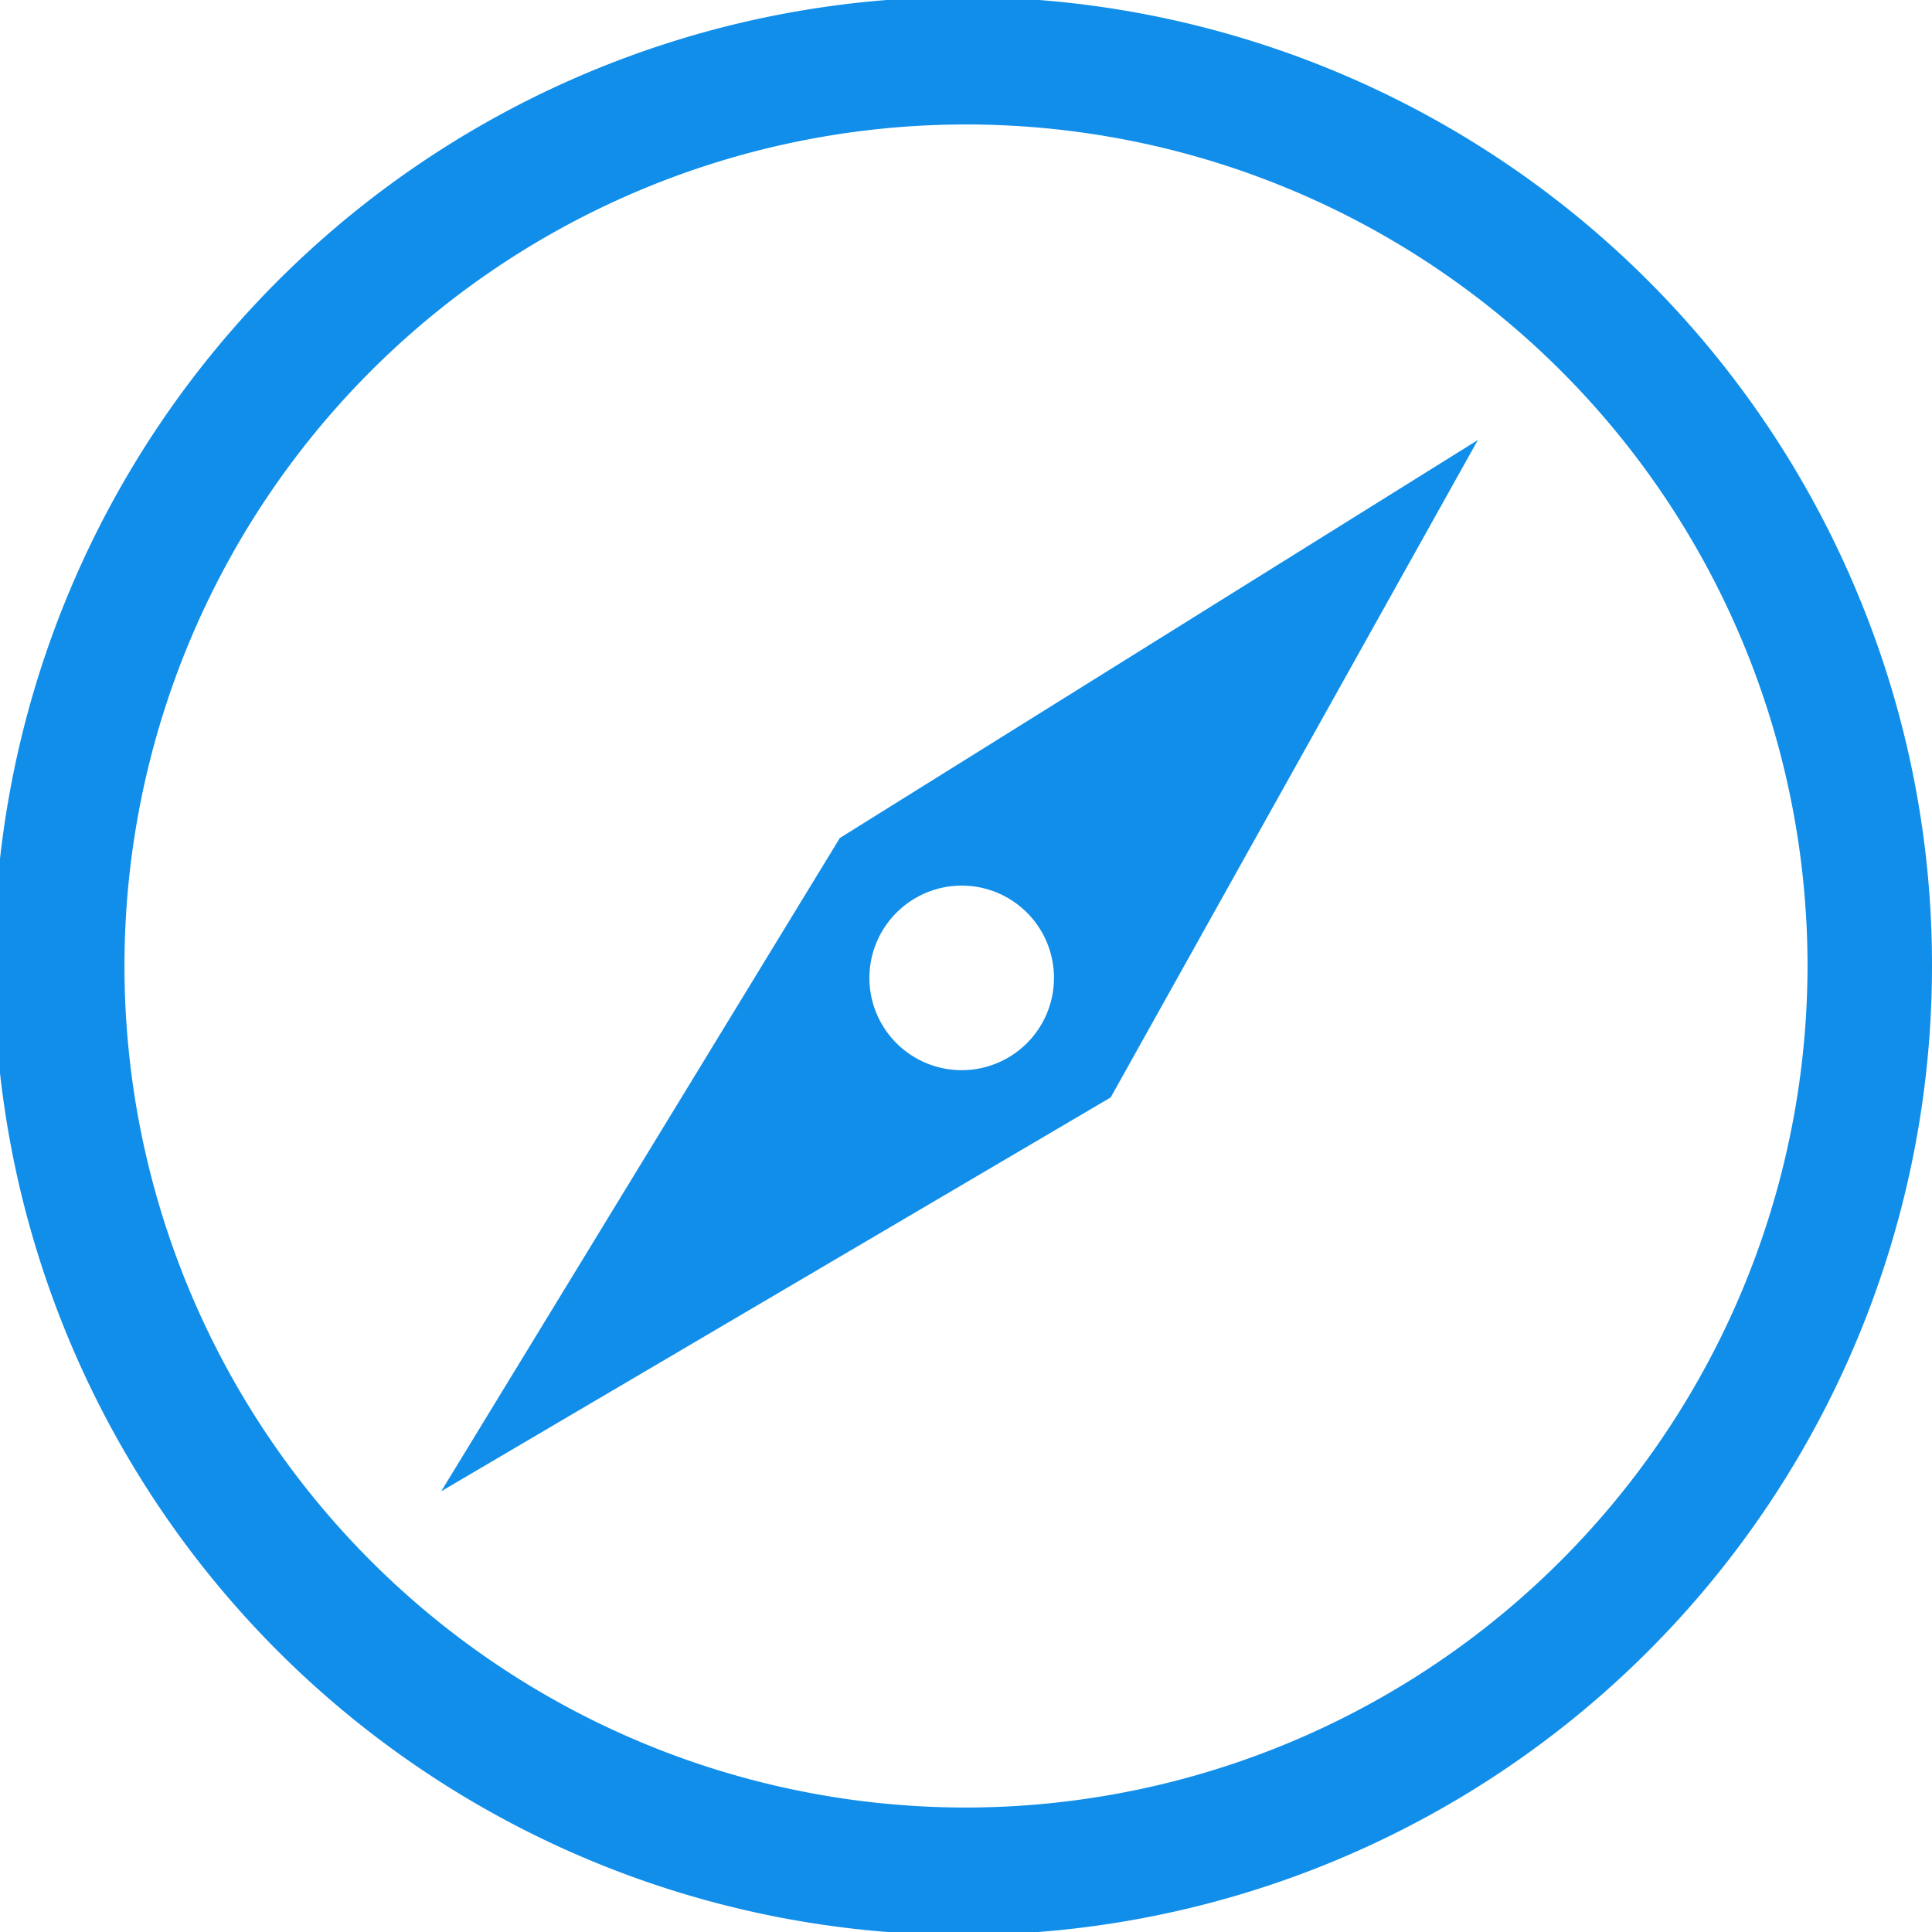 <svg xmlns="http://www.w3.org/2000/svg" width="26" height="26" viewBox="0 0 26 26">
  <defs>
    <style>
      .cls-1 {
        fill: #108ee9;
        fill-rule: evenodd;
      }
    </style>
  </defs>
  <path id="办事指南2" class="cls-1" d="M24.978,7.939A13.04,13.04,0,1,0,26,13a12.955,12.955,0,0,0-1.022-5.06h0ZM13,24.325A11.325,11.325,0,1,1,24.325,13,11.338,11.338,0,0,1,13,24.325h0Zm0,0M11.3,11.281l-5.333,8.74-0.029.048,9.009-5.3,0,0,4.915-8.8,0.026-.047L11.3,11.279Zm1.641,0.637A1.242,1.242,0,1,1,11.7,13.16a1.244,1.244,0,0,1,1.242-1.242h0Zm0,0"/>
</svg>
